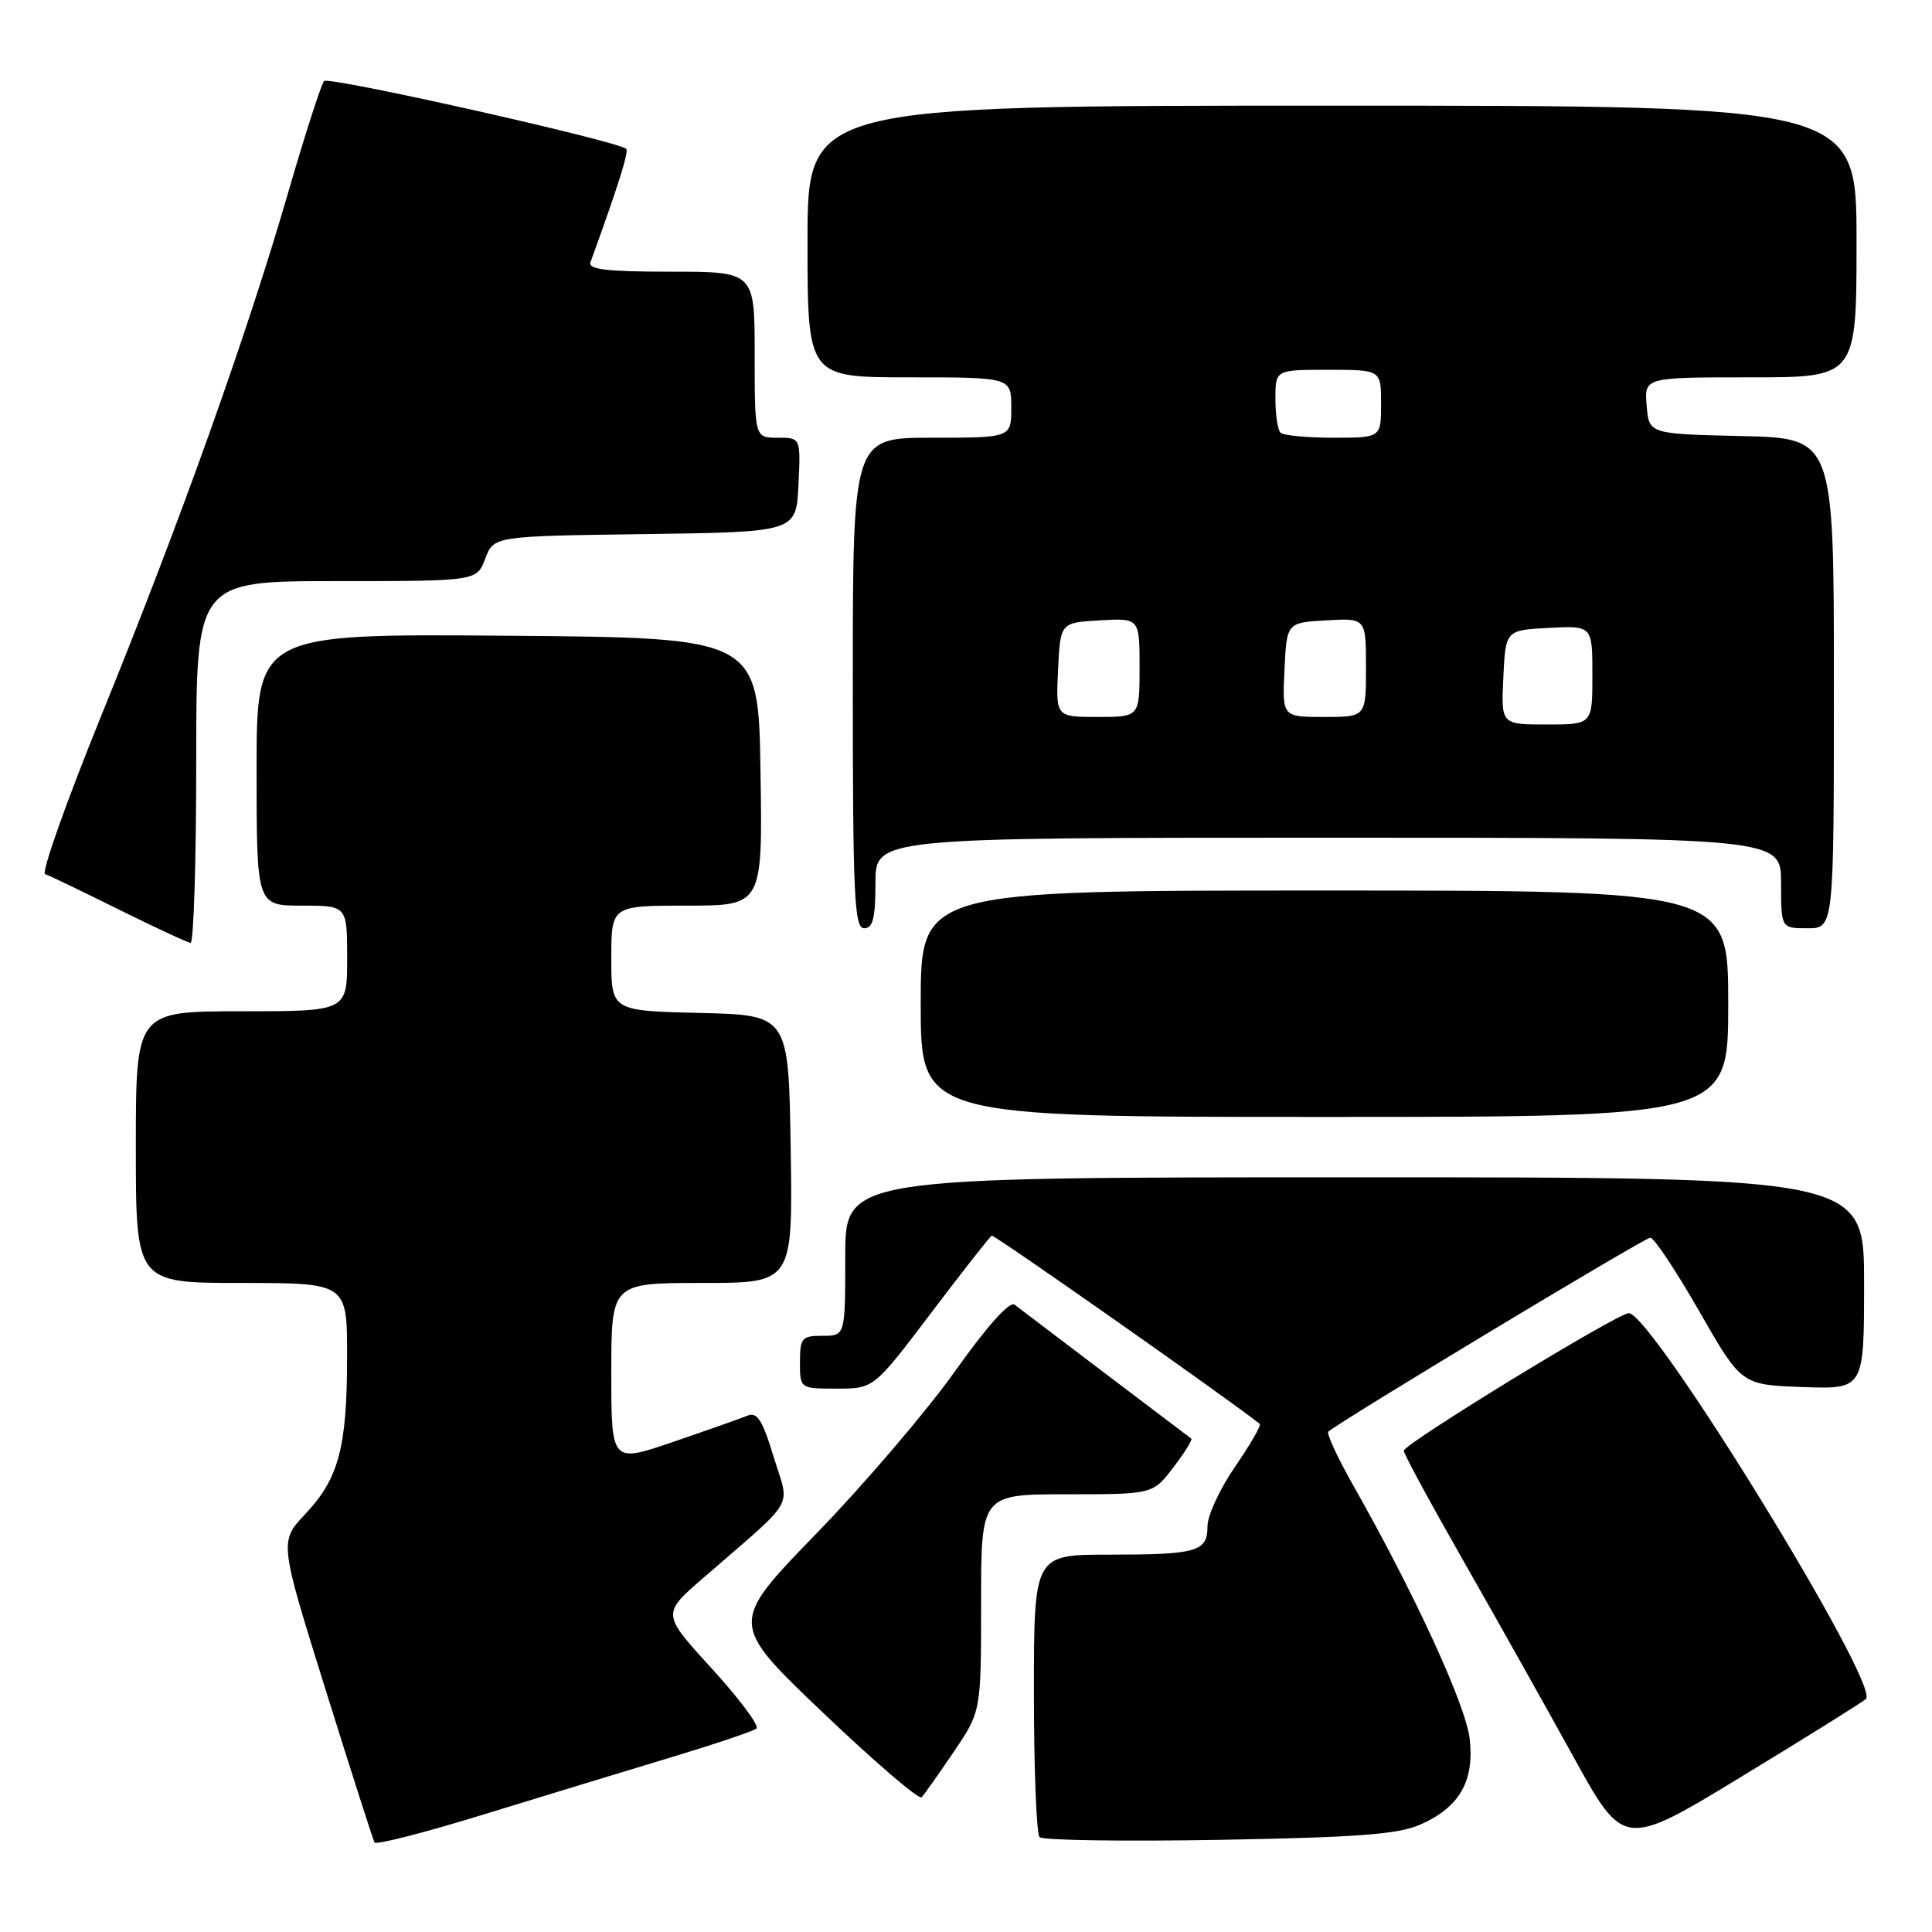 <?xml version="1.0" encoding="UTF-8" standalone="no"?>
<!DOCTYPE svg PUBLIC "-//W3C//DTD SVG 1.1//EN" "http://www.w3.org/Graphics/SVG/1.1/DTD/svg11.dtd" >
<svg xmlns="http://www.w3.org/2000/svg" xmlns:xlink="http://www.w3.org/1999/xlink" version="1.1" viewBox="0 0 256 256">
 <g >
 <path fill="currentColor"
d=" M 89.00 232.83 C 94.78 231.08 99.84 229.38 100.24 229.04 C 100.65 228.69 98.00 225.13 94.35 221.13 C 87.70 213.85 87.70 213.85 93.08 209.18 C 105.77 198.15 104.64 200.07 102.53 193.09 C 101.06 188.23 100.32 187.05 99.08 187.57 C 98.21 187.92 93.79 189.49 89.25 191.04 C 81.00 193.87 81.00 193.87 81.00 181.94 C 81.00 170.00 81.00 170.00 93.02 170.00 C 105.05 170.00 105.05 170.00 104.77 152.25 C 104.50 134.50 104.50 134.50 92.75 134.22 C 81.00 133.94 81.00 133.94 81.00 126.97 C 81.00 120.00 81.00 120.00 91.02 120.00 C 101.05 120.00 101.05 120.00 100.77 102.25 C 100.50 84.50 100.50 84.50 67.25 84.24 C 34.00 83.97 34.00 83.97 34.00 101.99 C 34.00 120.00 34.00 120.00 40.00 120.00 C 46.00 120.00 46.00 120.00 46.00 127.00 C 46.00 134.00 46.00 134.00 32.00 134.00 C 18.00 134.00 18.00 134.00 18.00 152.00 C 18.00 170.00 18.00 170.00 32.00 170.00 C 46.00 170.00 46.00 170.00 45.99 179.75 C 45.99 191.79 44.89 195.91 40.46 200.61 C 37.01 204.27 37.01 204.27 43.14 223.89 C 46.51 234.67 49.43 243.79 49.63 244.14 C 49.82 244.49 56.40 242.80 64.24 240.38 C 72.08 237.97 83.22 234.57 89.00 232.83 Z  M 247.25 225.12 C 249.18 223.27 218.89 174.00 215.82 174.00 C 214.34 174.00 186.01 191.32 186.01 192.23 C 186.00 192.63 189.54 199.16 193.86 206.73 C 198.18 214.30 204.74 225.99 208.44 232.70 C 215.16 244.90 215.16 244.90 230.83 235.37 C 239.45 230.13 246.84 225.51 247.25 225.12 Z  M 188.17 241.78 C 193.38 239.49 195.38 236.04 194.74 230.40 C 194.24 225.95 187.45 211.18 179.31 196.82 C 177.23 193.15 175.75 189.94 176.01 189.70 C 177.51 188.35 217.92 164.00 218.67 164.00 C 219.17 164.00 222.09 168.39 225.16 173.75 C 230.74 183.50 230.74 183.50 238.87 183.79 C 247.00 184.08 247.00 184.08 247.00 170.04 C 247.00 156.00 247.00 156.00 179.50 156.00 C 112.00 156.00 112.00 156.00 112.00 166.50 C 112.00 177.00 112.00 177.00 109.00 177.00 C 106.24 177.00 106.00 177.28 106.00 180.50 C 106.00 184.00 106.00 184.00 110.89 184.00 C 115.78 184.00 115.78 184.00 123.37 173.98 C 127.54 168.47 131.16 163.86 131.41 163.73 C 131.73 163.57 162.57 185.22 166.92 188.67 C 167.15 188.85 165.68 191.40 163.67 194.32 C 161.65 197.25 160.00 200.80 160.00 202.22 C 160.00 205.61 158.65 206.00 146.92 206.00 C 137.00 206.00 137.00 206.00 137.00 224.33 C 137.00 234.42 137.34 243.01 137.75 243.43 C 138.16 243.85 148.85 244.01 161.50 243.79 C 179.81 243.47 185.25 243.06 188.17 241.78 Z  M 126.37 232.14 C 130.00 226.78 130.00 226.78 130.00 212.39 C 130.00 198.00 130.00 198.00 141.38 198.00 C 152.76 198.00 152.76 198.00 155.48 194.43 C 156.98 192.47 158.04 190.76 157.85 190.62 C 157.55 190.41 137.40 175.14 134.44 172.88 C 133.78 172.38 130.80 175.70 126.52 181.73 C 122.74 187.04 114.47 196.72 108.14 203.24 C 96.63 215.10 96.63 215.10 109.06 226.95 C 115.90 233.47 121.78 238.51 122.12 238.15 C 122.46 237.79 124.37 235.09 126.37 232.14 Z  M 229.00 133.00 C 229.00 118.00 229.00 118.00 175.50 118.00 C 122.00 118.00 122.00 118.00 122.00 133.00 C 122.00 148.00 122.00 148.00 175.50 148.00 C 229.00 148.00 229.00 148.00 229.00 133.00 Z  M 26.00 101.00 C 26.00 77.00 26.00 77.00 44.59 77.00 C 63.17 77.00 63.17 77.00 64.30 74.02 C 65.42 71.04 65.42 71.04 85.46 70.77 C 105.50 70.50 105.50 70.50 105.80 64.25 C 106.10 58.00 106.10 58.00 103.05 58.00 C 100.00 58.00 100.00 58.00 100.00 47.00 C 100.00 36.00 100.00 36.00 88.89 36.00 C 80.43 36.00 77.89 35.70 78.24 34.75 C 81.96 24.50 83.36 20.04 82.97 19.72 C 81.67 18.64 43.53 10.08 42.94 10.74 C 42.56 11.16 40.35 18.02 38.04 26.00 C 32.57 44.78 23.88 69.10 13.40 94.88 C 8.80 106.22 5.45 115.64 5.98 115.82 C 6.50 116.00 10.88 118.10 15.71 120.50 C 20.55 122.90 24.84 124.89 25.25 124.93 C 25.66 124.97 26.00 114.20 26.00 101.00 Z  M 116.00 117.00 C 116.00 111.00 116.00 111.00 176.00 111.00 C 236.00 111.00 236.00 111.00 236.00 117.00 C 236.00 123.00 236.00 123.00 239.50 123.00 C 243.00 123.00 243.00 123.00 243.00 90.53 C 243.00 58.06 243.00 58.06 230.75 57.78 C 218.50 57.50 218.50 57.50 218.19 53.75 C 217.88 50.00 217.88 50.00 231.94 50.00 C 246.00 50.00 246.00 50.00 246.00 32.00 C 246.00 14.00 246.00 14.00 176.50 14.00 C 107.00 14.00 107.00 14.00 107.00 32.00 C 107.00 50.00 107.00 50.00 120.50 50.00 C 134.00 50.00 134.00 50.00 134.00 54.00 C 134.00 58.00 134.00 58.00 123.50 58.00 C 113.00 58.00 113.00 58.00 113.00 90.50 C 113.00 118.72 113.20 123.00 114.50 123.00 C 115.67 123.00 116.00 121.67 116.00 117.00 Z  M 199.20 89.75 C 199.50 83.50 199.50 83.50 205.25 83.20 C 211.00 82.90 211.00 82.90 211.00 89.45 C 211.00 96.00 211.00 96.00 204.95 96.00 C 198.90 96.00 198.90 96.00 199.20 89.75 Z  M 140.20 88.75 C 140.50 82.50 140.50 82.50 145.75 82.20 C 151.00 81.90 151.00 81.90 151.00 88.45 C 151.00 95.00 151.00 95.00 145.45 95.00 C 139.90 95.00 139.90 95.00 140.20 88.75 Z  M 170.20 88.75 C 170.50 82.50 170.50 82.50 175.75 82.20 C 181.00 81.90 181.00 81.90 181.00 88.45 C 181.00 95.00 181.00 95.00 175.45 95.00 C 169.90 95.00 169.90 95.00 170.20 88.75 Z  M 169.67 57.33 C 169.30 56.97 169.00 54.94 169.00 52.83 C 169.00 49.00 169.00 49.00 176.00 49.00 C 183.00 49.00 183.00 49.00 183.00 53.50 C 183.00 58.00 183.00 58.00 176.67 58.00 C 173.18 58.00 170.03 57.70 169.67 57.33 Z "/>
</g>
</svg>